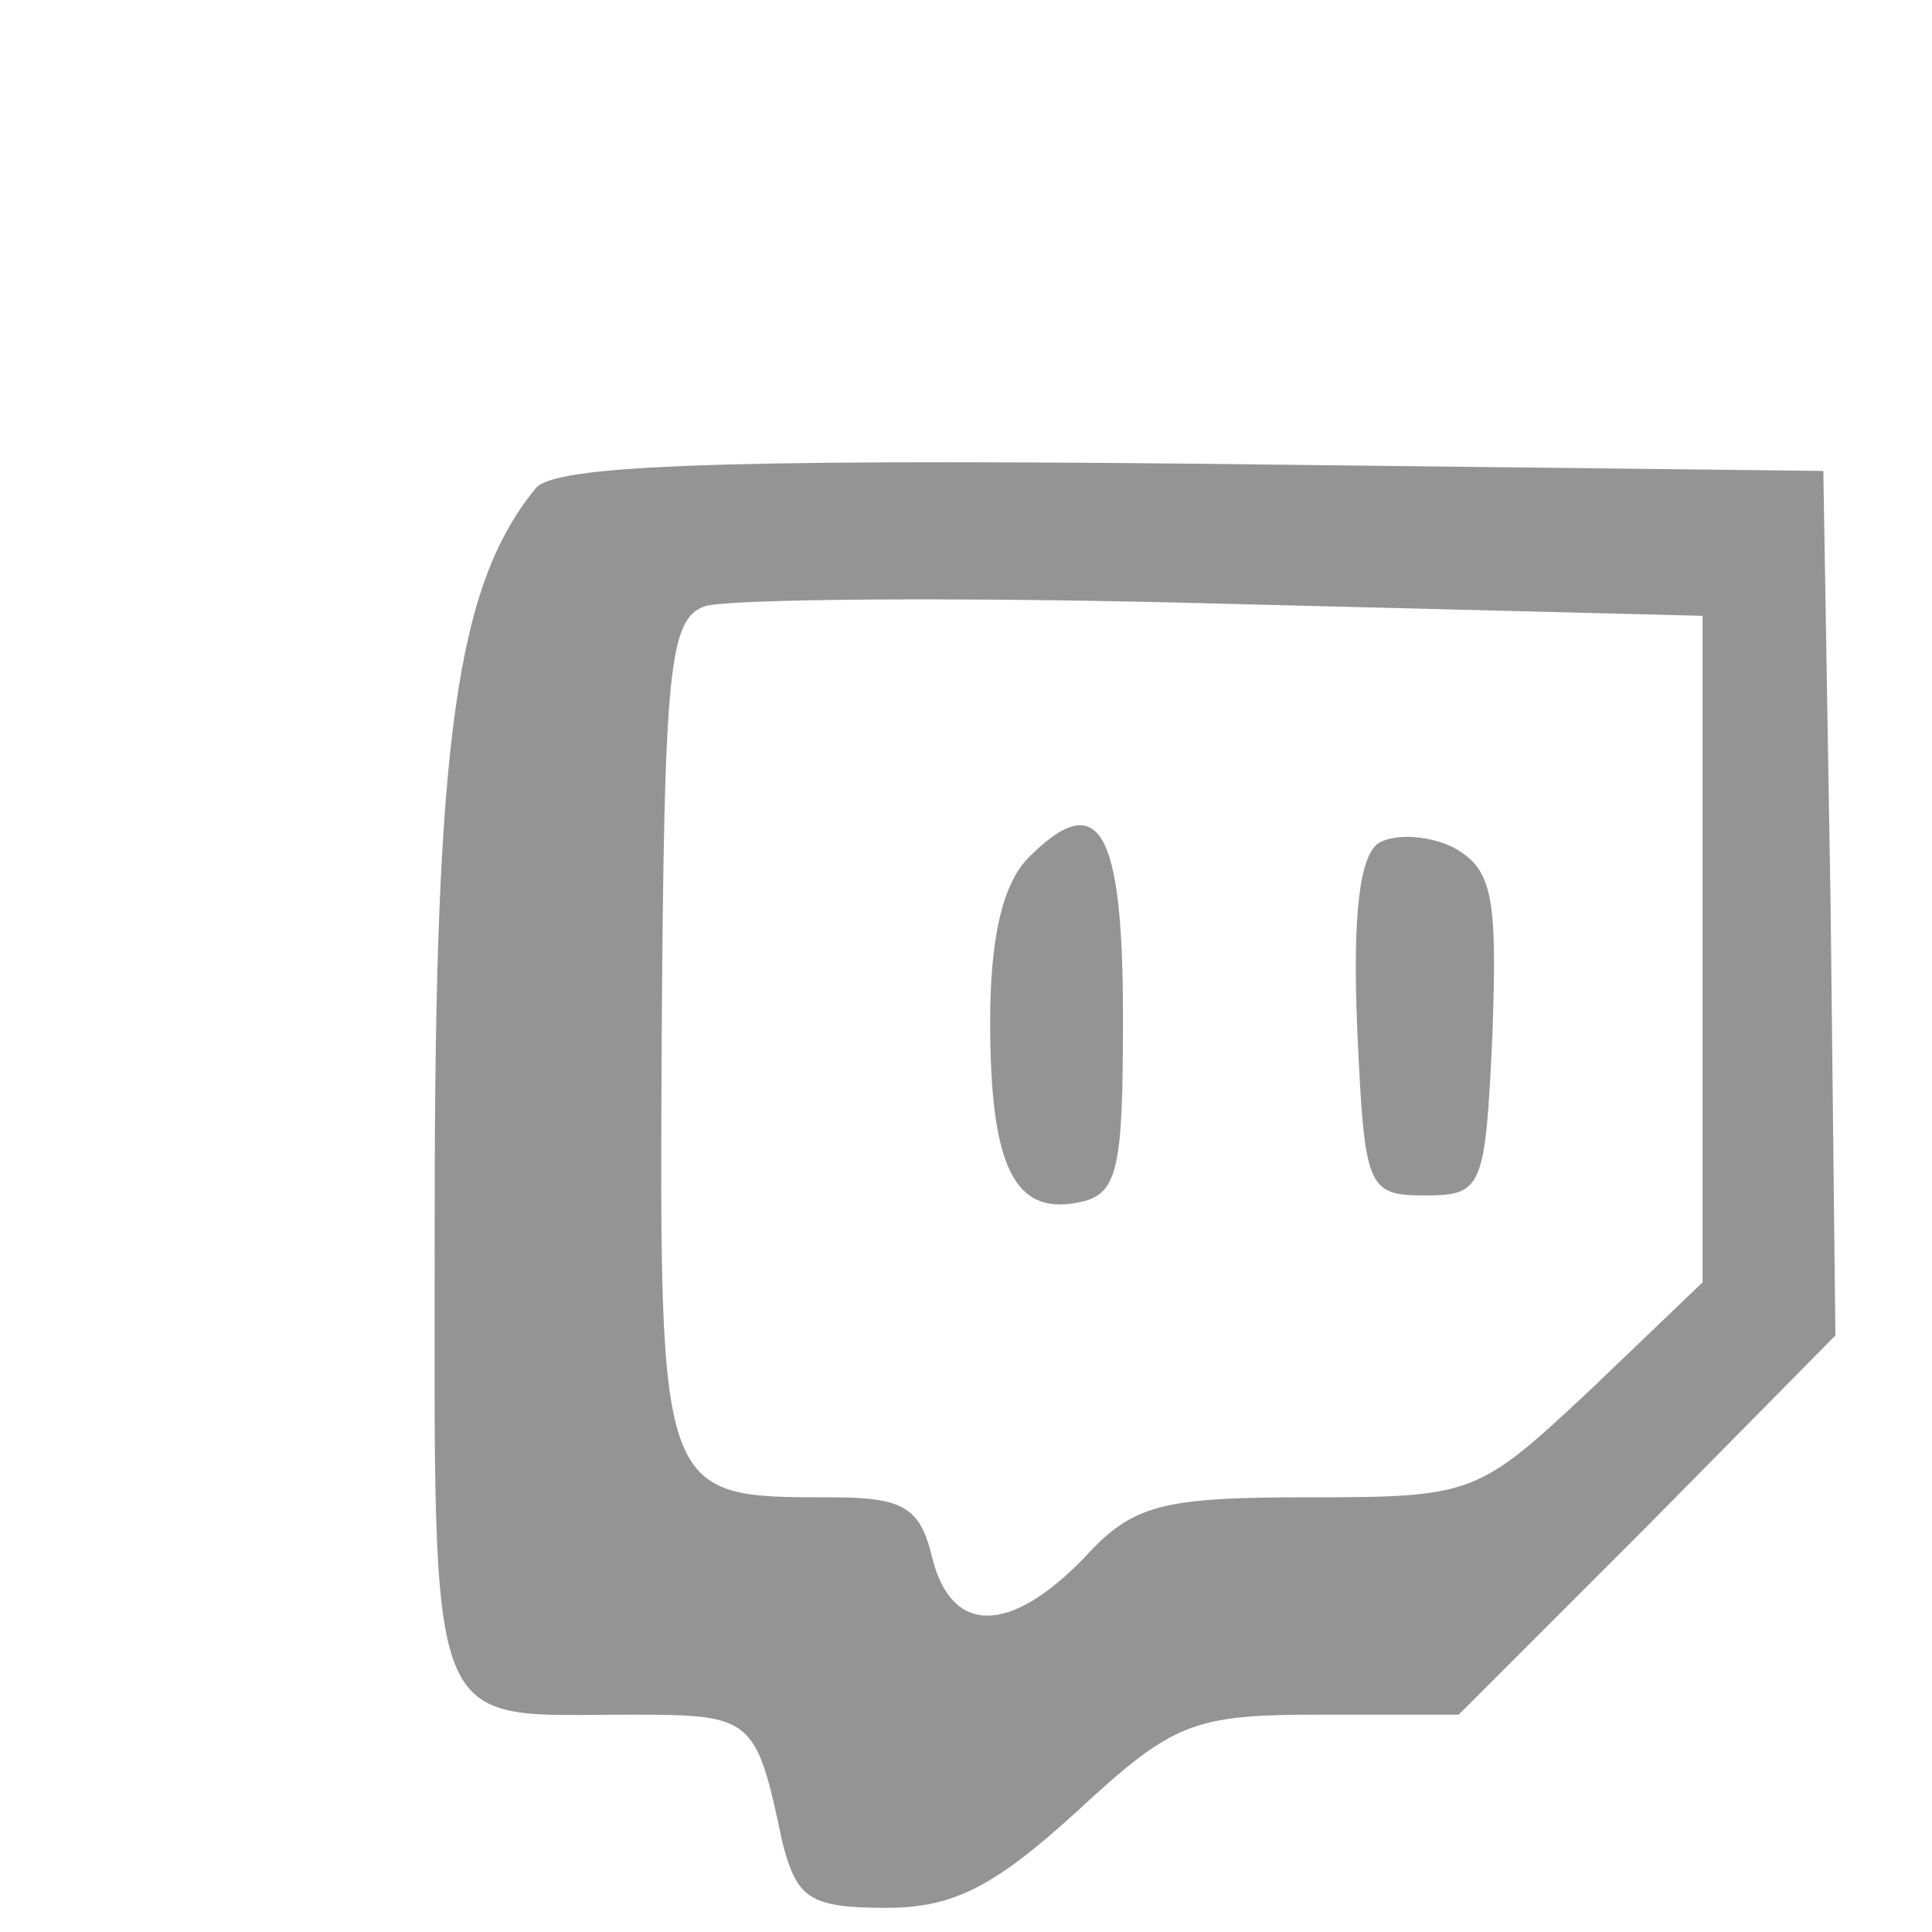 <?xml version="1.0" standalone="no"?>
<!DOCTYPE svg PUBLIC "-//W4C//DTD SVG 20010904//EN"
 "http://www.w3.org/TR/2001/REC-SVG-20010904/DTD/svg10.dtd">
<svg version="1.0" xmlns="http://www.w3.org/2000/svg"
 width="22px" height="22px" viewBox="0 0 80 80"
 preserveAspectRatio="xMidYMid meet">
<g transform="translate(0,96) scale(0.1,-0.1)"
fill="#949494" stroke="none">
<path d="M222 758 c-33 -40 -42 -104 -42 -299 0 -222 -5 -209 81 -209 51 0 52
-1 63 -53 6 -23 11 -27 43 -27 28 0 45 9 79 40 40 37 48 40 101 40 l57 0 78
78 78 79 -2 179 -3 179 -261 3 c-202 2 -264 -1 -272 -10z m483 -191 l0 -138
-47 -45 c-46 -43 -48 -44 -116 -44 -61 0 -73 -3 -93 -25 -31 -32 -55 -32 -63
0 -5 21 -12 25 -42 25 -71 0 -71 -1 -70 191 1 152 3 173 18 178 9 3 106 4 215
1 l198 -5 0 -138z"/>
<path d="M426 605 c-11 -11 -16 -34 -16 -68 0 -60 10 -80 36 -75 17 3 19 13
19 77 0 78 -10 95 -39 66z"/>
<path d="M571 611 c-8 -5 -11 -30 -9 -77 3 -66 4 -69 28 -69 24 0 25 3 28 67
2 57 0 68 -16 77 -10 5 -24 6 -31 2z"/>
</g>
</svg>
